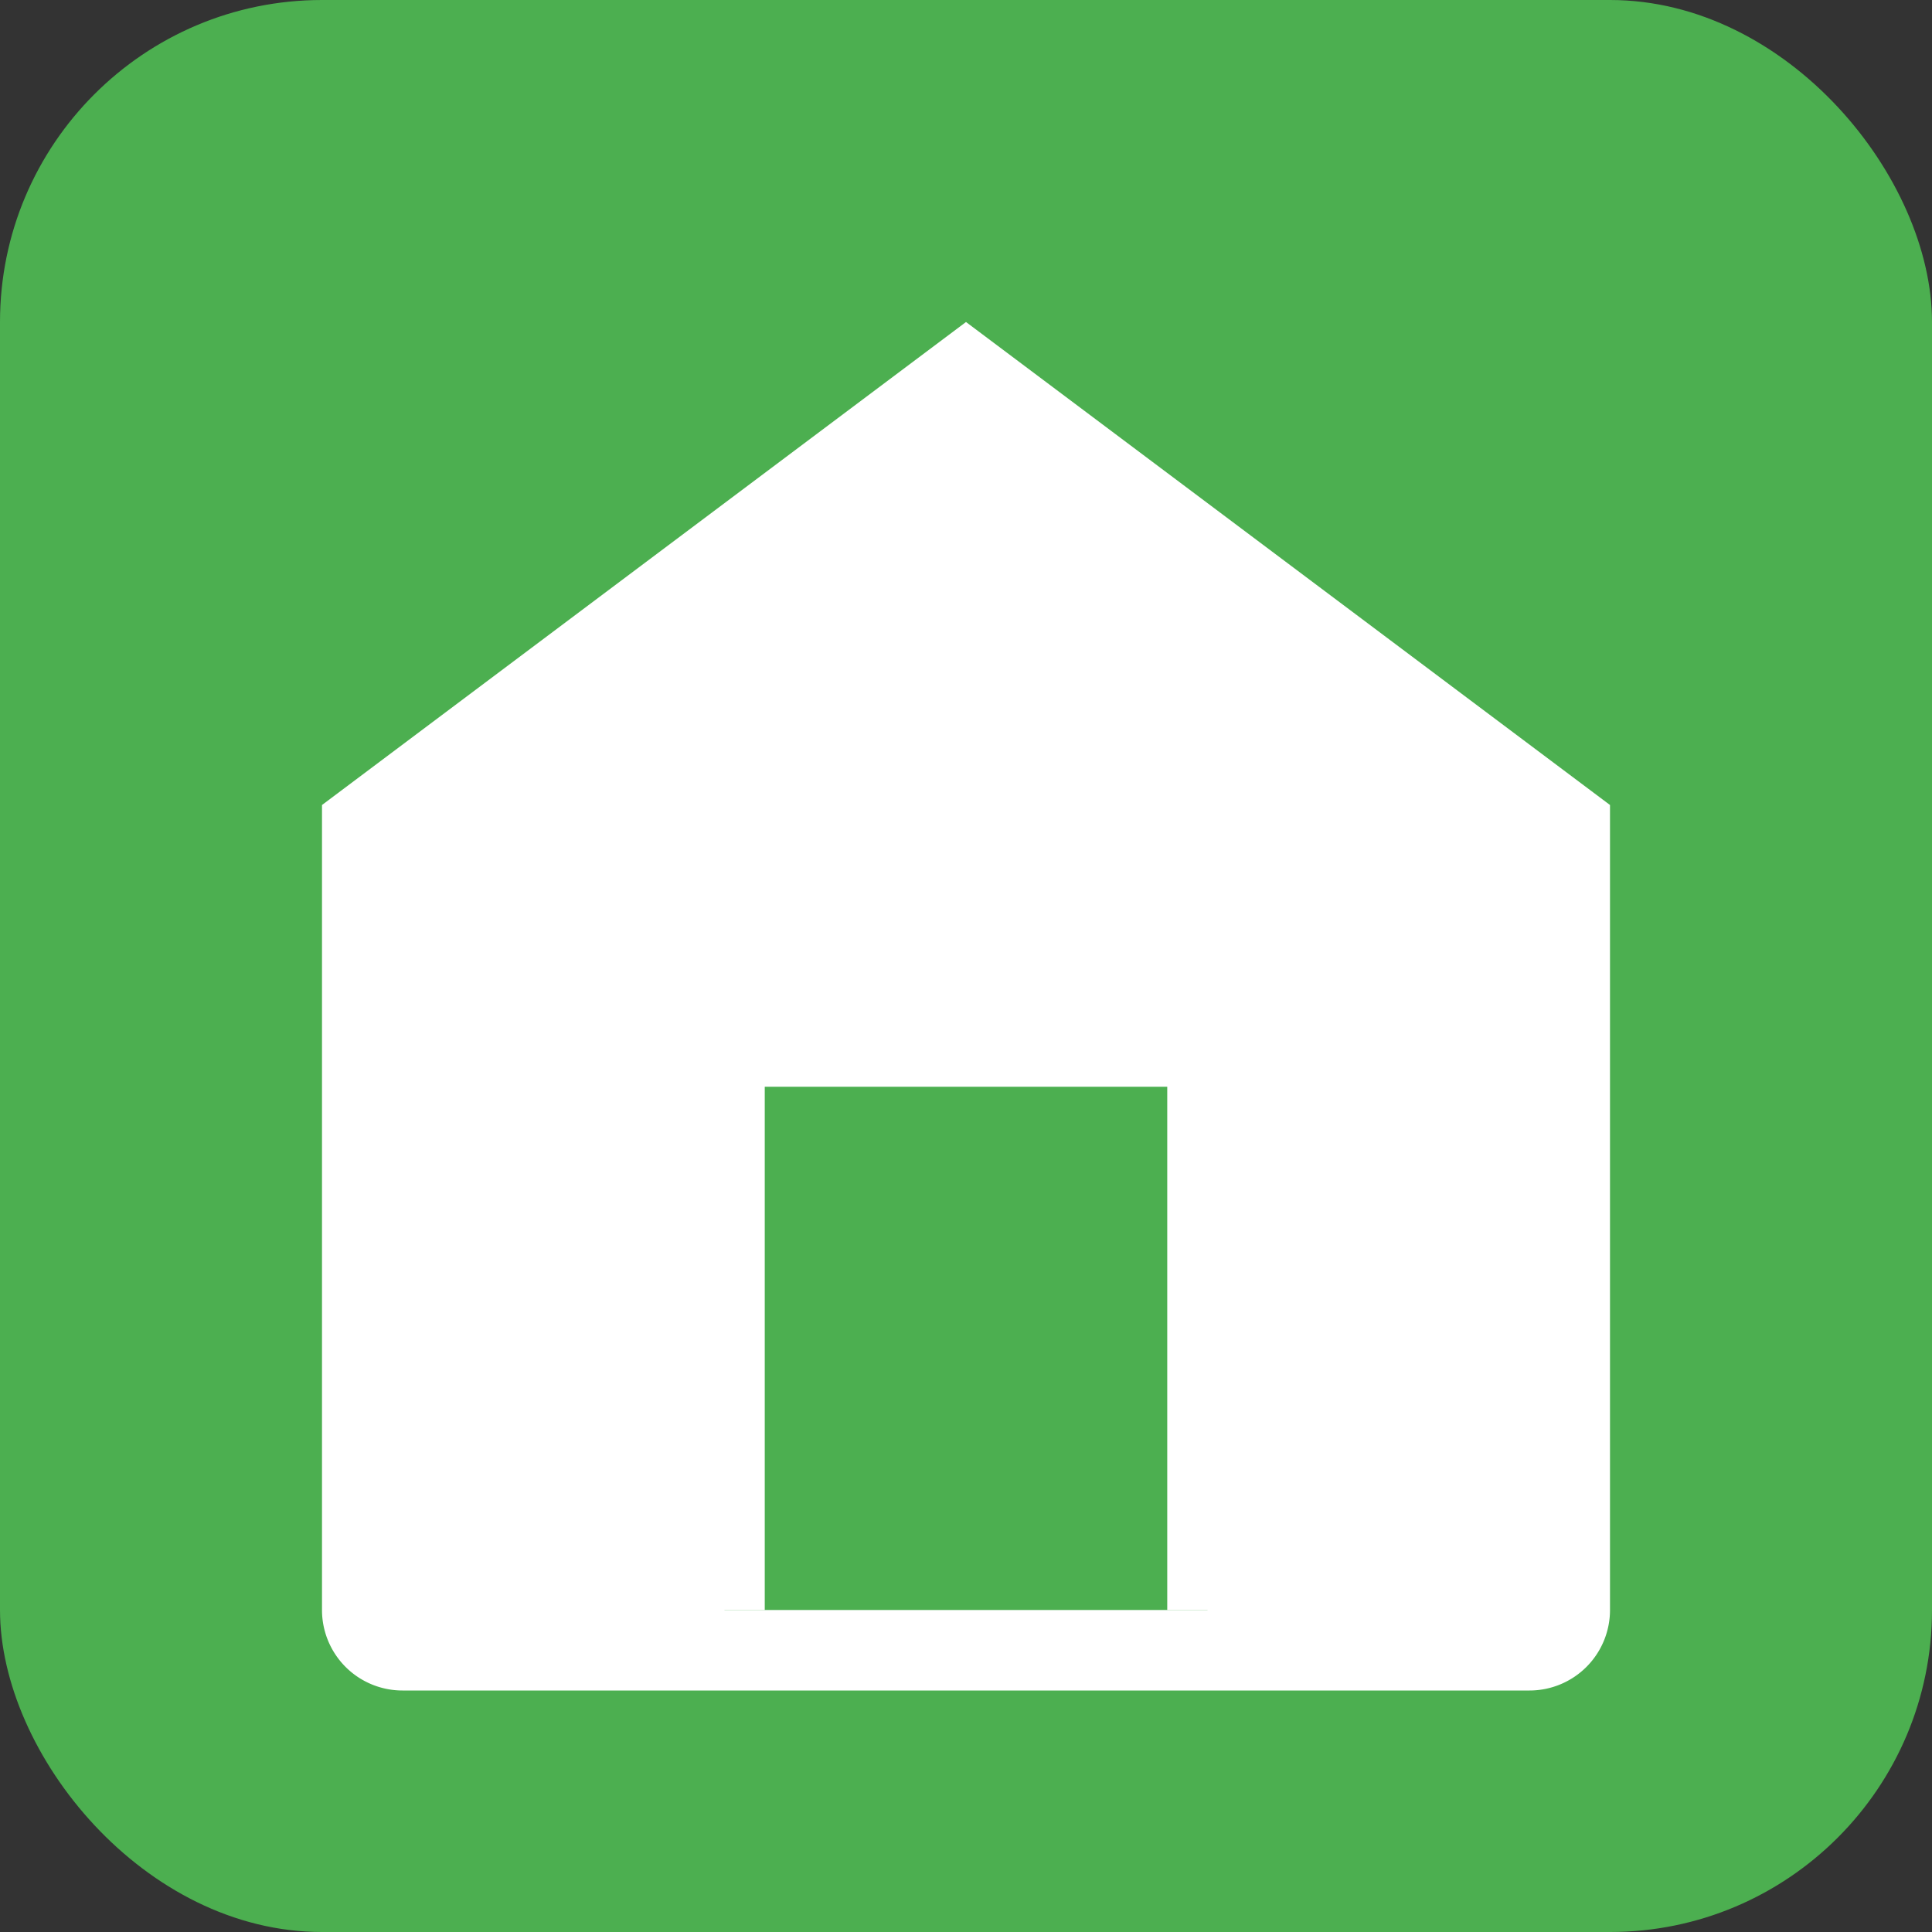 <?xml version="1.0" encoding="UTF-8"?>
<svg width="24" height="24" viewBox="0 0 24 24" fill="none" xmlns="http://www.w3.org/2000/svg">
  <rect x="0" y="0" width="24" height="24" fill="#333333" stroke="none"/>
  <rect width="24" height="24" fill="#4CAF50" rx="4"/>
  <path d="M4 10l8-6 8 6v10a1 1 0 01-1 1H5a1 1 0 01-1-1V10z" fill="white"/>
  <path d="M9 20v-7h6v7" fill="#4CAF50" stroke="white"/>
</svg> 